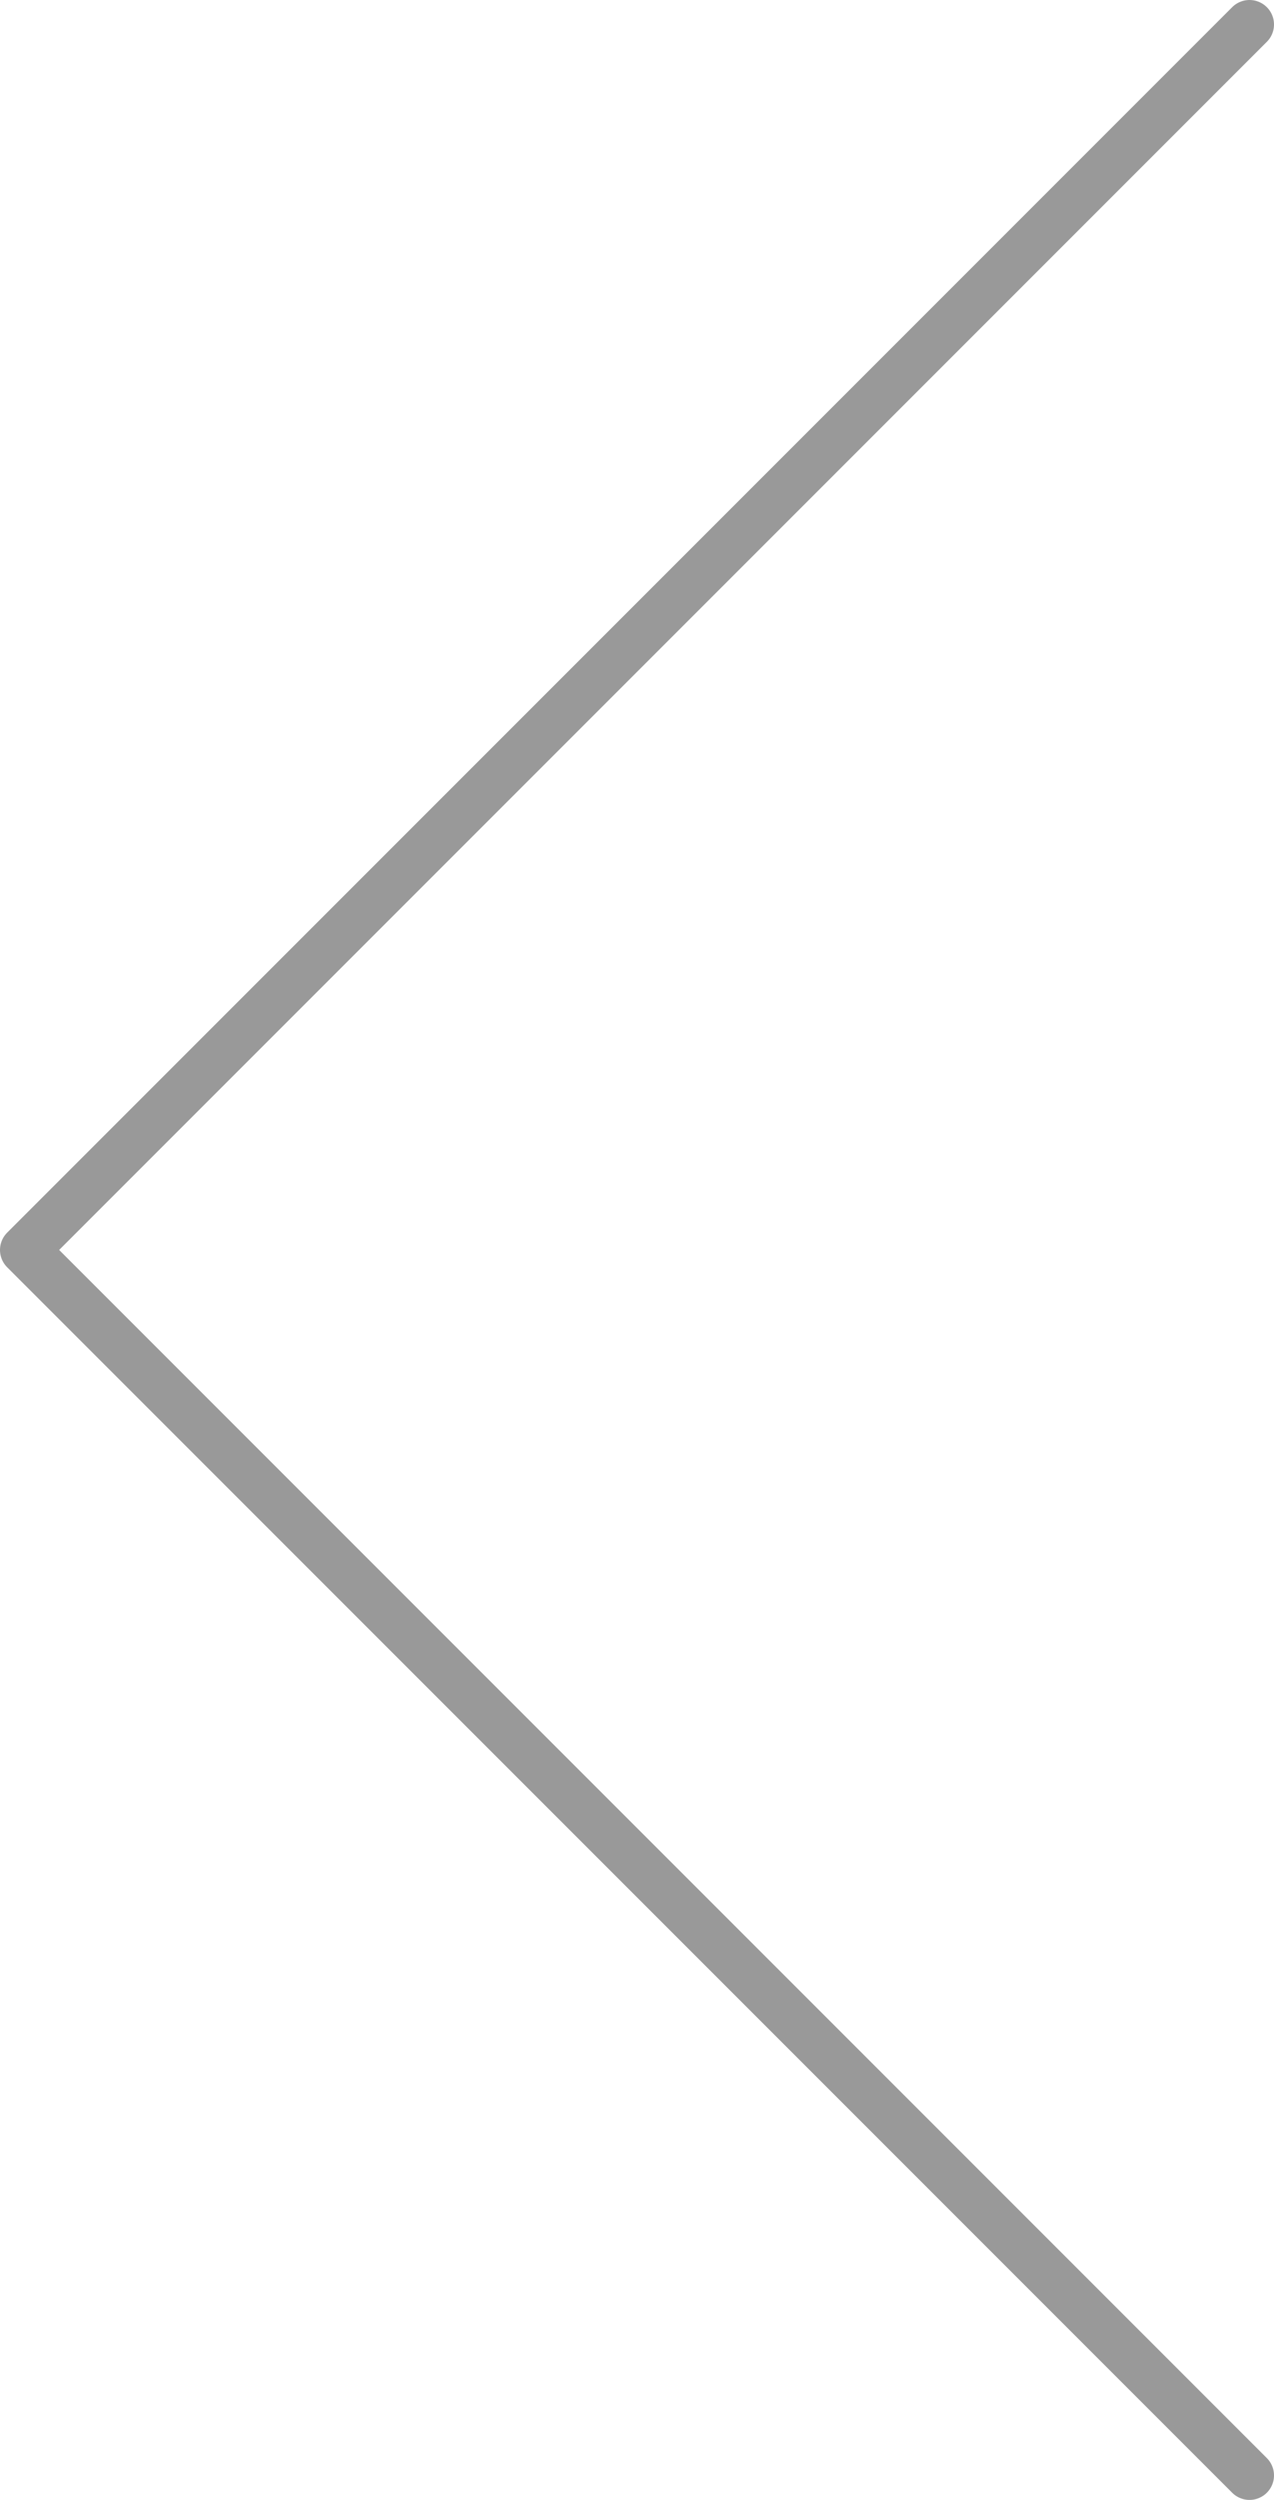 <?xml version="1.0" encoding="utf-8"?>
<!-- Generator: Adobe Illustrator 17.0.0, SVG Export Plug-In . SVG Version: 6.00 Build 0)  -->
<!DOCTYPE svg PUBLIC "-//W3C//DTD SVG 1.1//EN" "http://www.w3.org/Graphics/SVG/1.1/DTD/svg11.dtd">
<svg version="1.1" id="Layer_1" xmlns="http://www.w3.org/2000/svg" xmlns:xlink="http://www.w3.org/1999/xlink" x="0px" y="0px"
	 width="52px" height="102px" viewBox="0 0 52 102" enable-background="new 0 0 52 102" xml:space="preserve">
<polyline fill="none" stroke="rgb(153, 153, 153)" stroke-width="2" stroke-linecap="round" stroke-linejoin="round" stroke-miterlimit="10" points="
	51,1 1,51 51,101 "/>
</svg>
